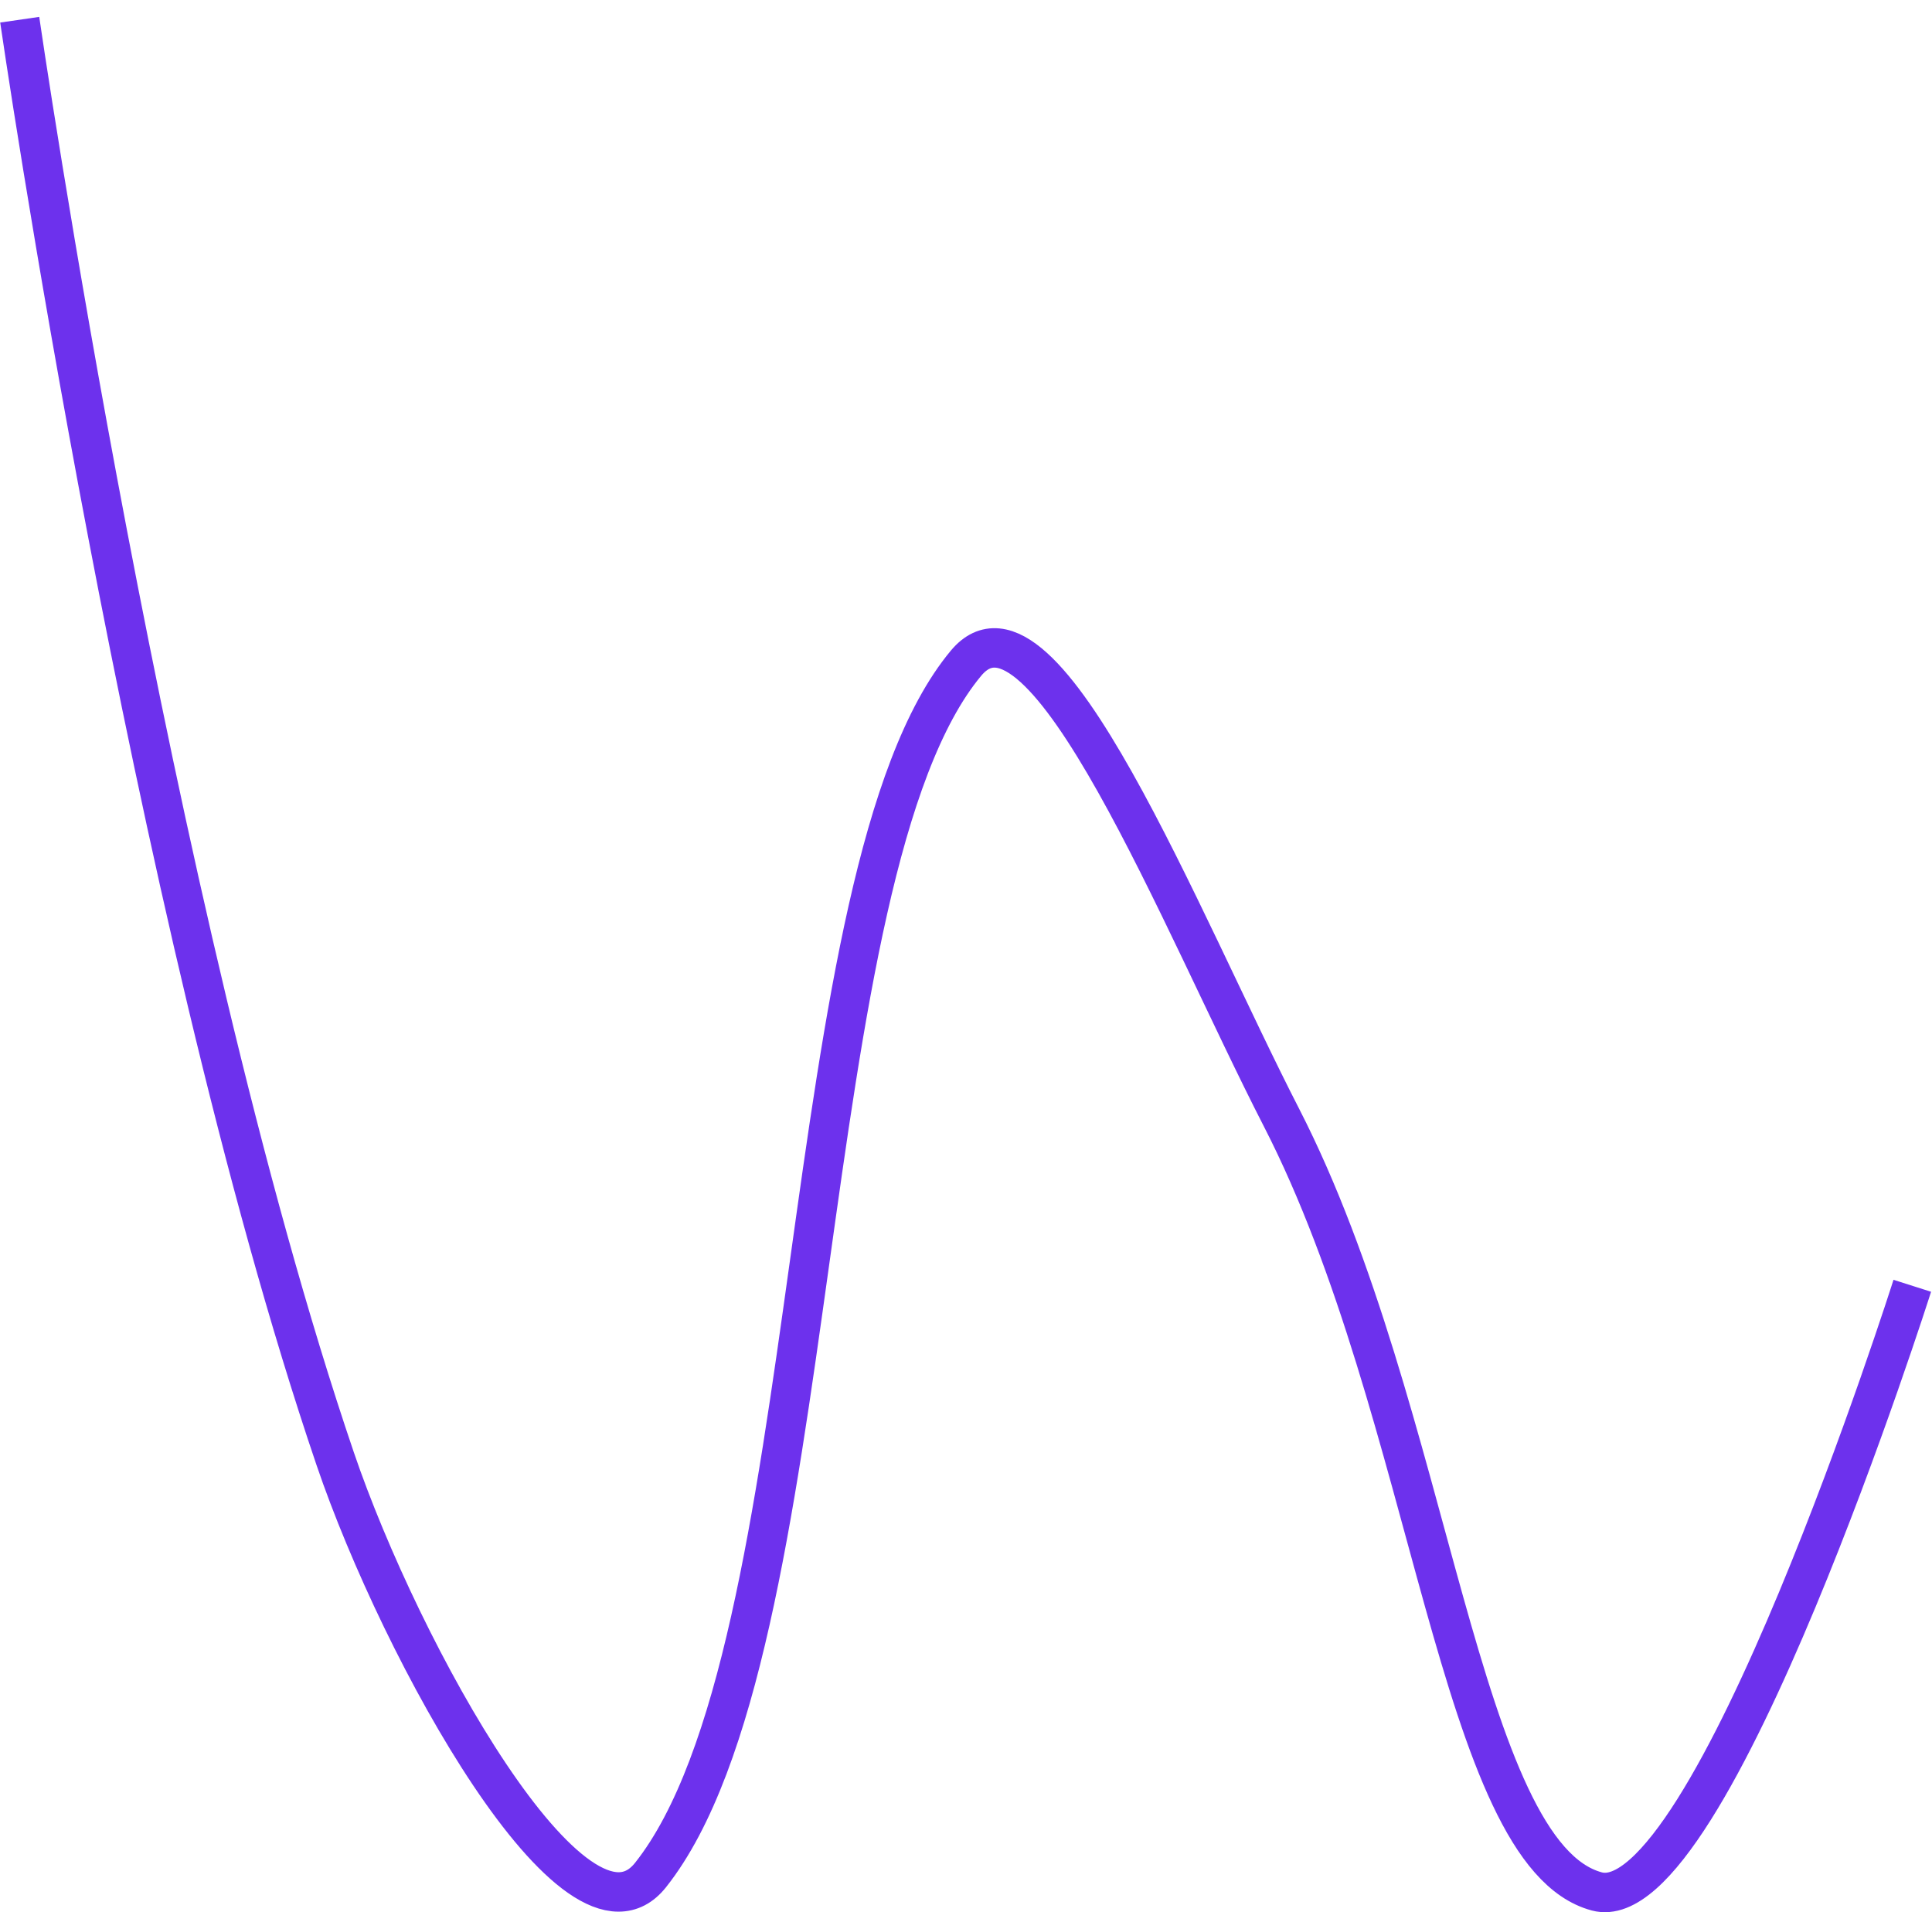 <svg width="98" height="97" viewBox="0 0 98 97" fill="none" xmlns="http://www.w3.org/2000/svg">
<path d="M1 1C1 1 7.551 46.196 17 73.983C20.351 83.837 29.232 99.854 33 95.103C42.032 83.716 40.121 44.301 49 33.64C52.921 28.931 59.903 46.757 65 56.68C72.703 71.677 73.956 94.059 81 95.938C86.756 97.474 97 65.218 97 65.218" stroke="#6D31ED" stroke-width="2"/>
</svg>
